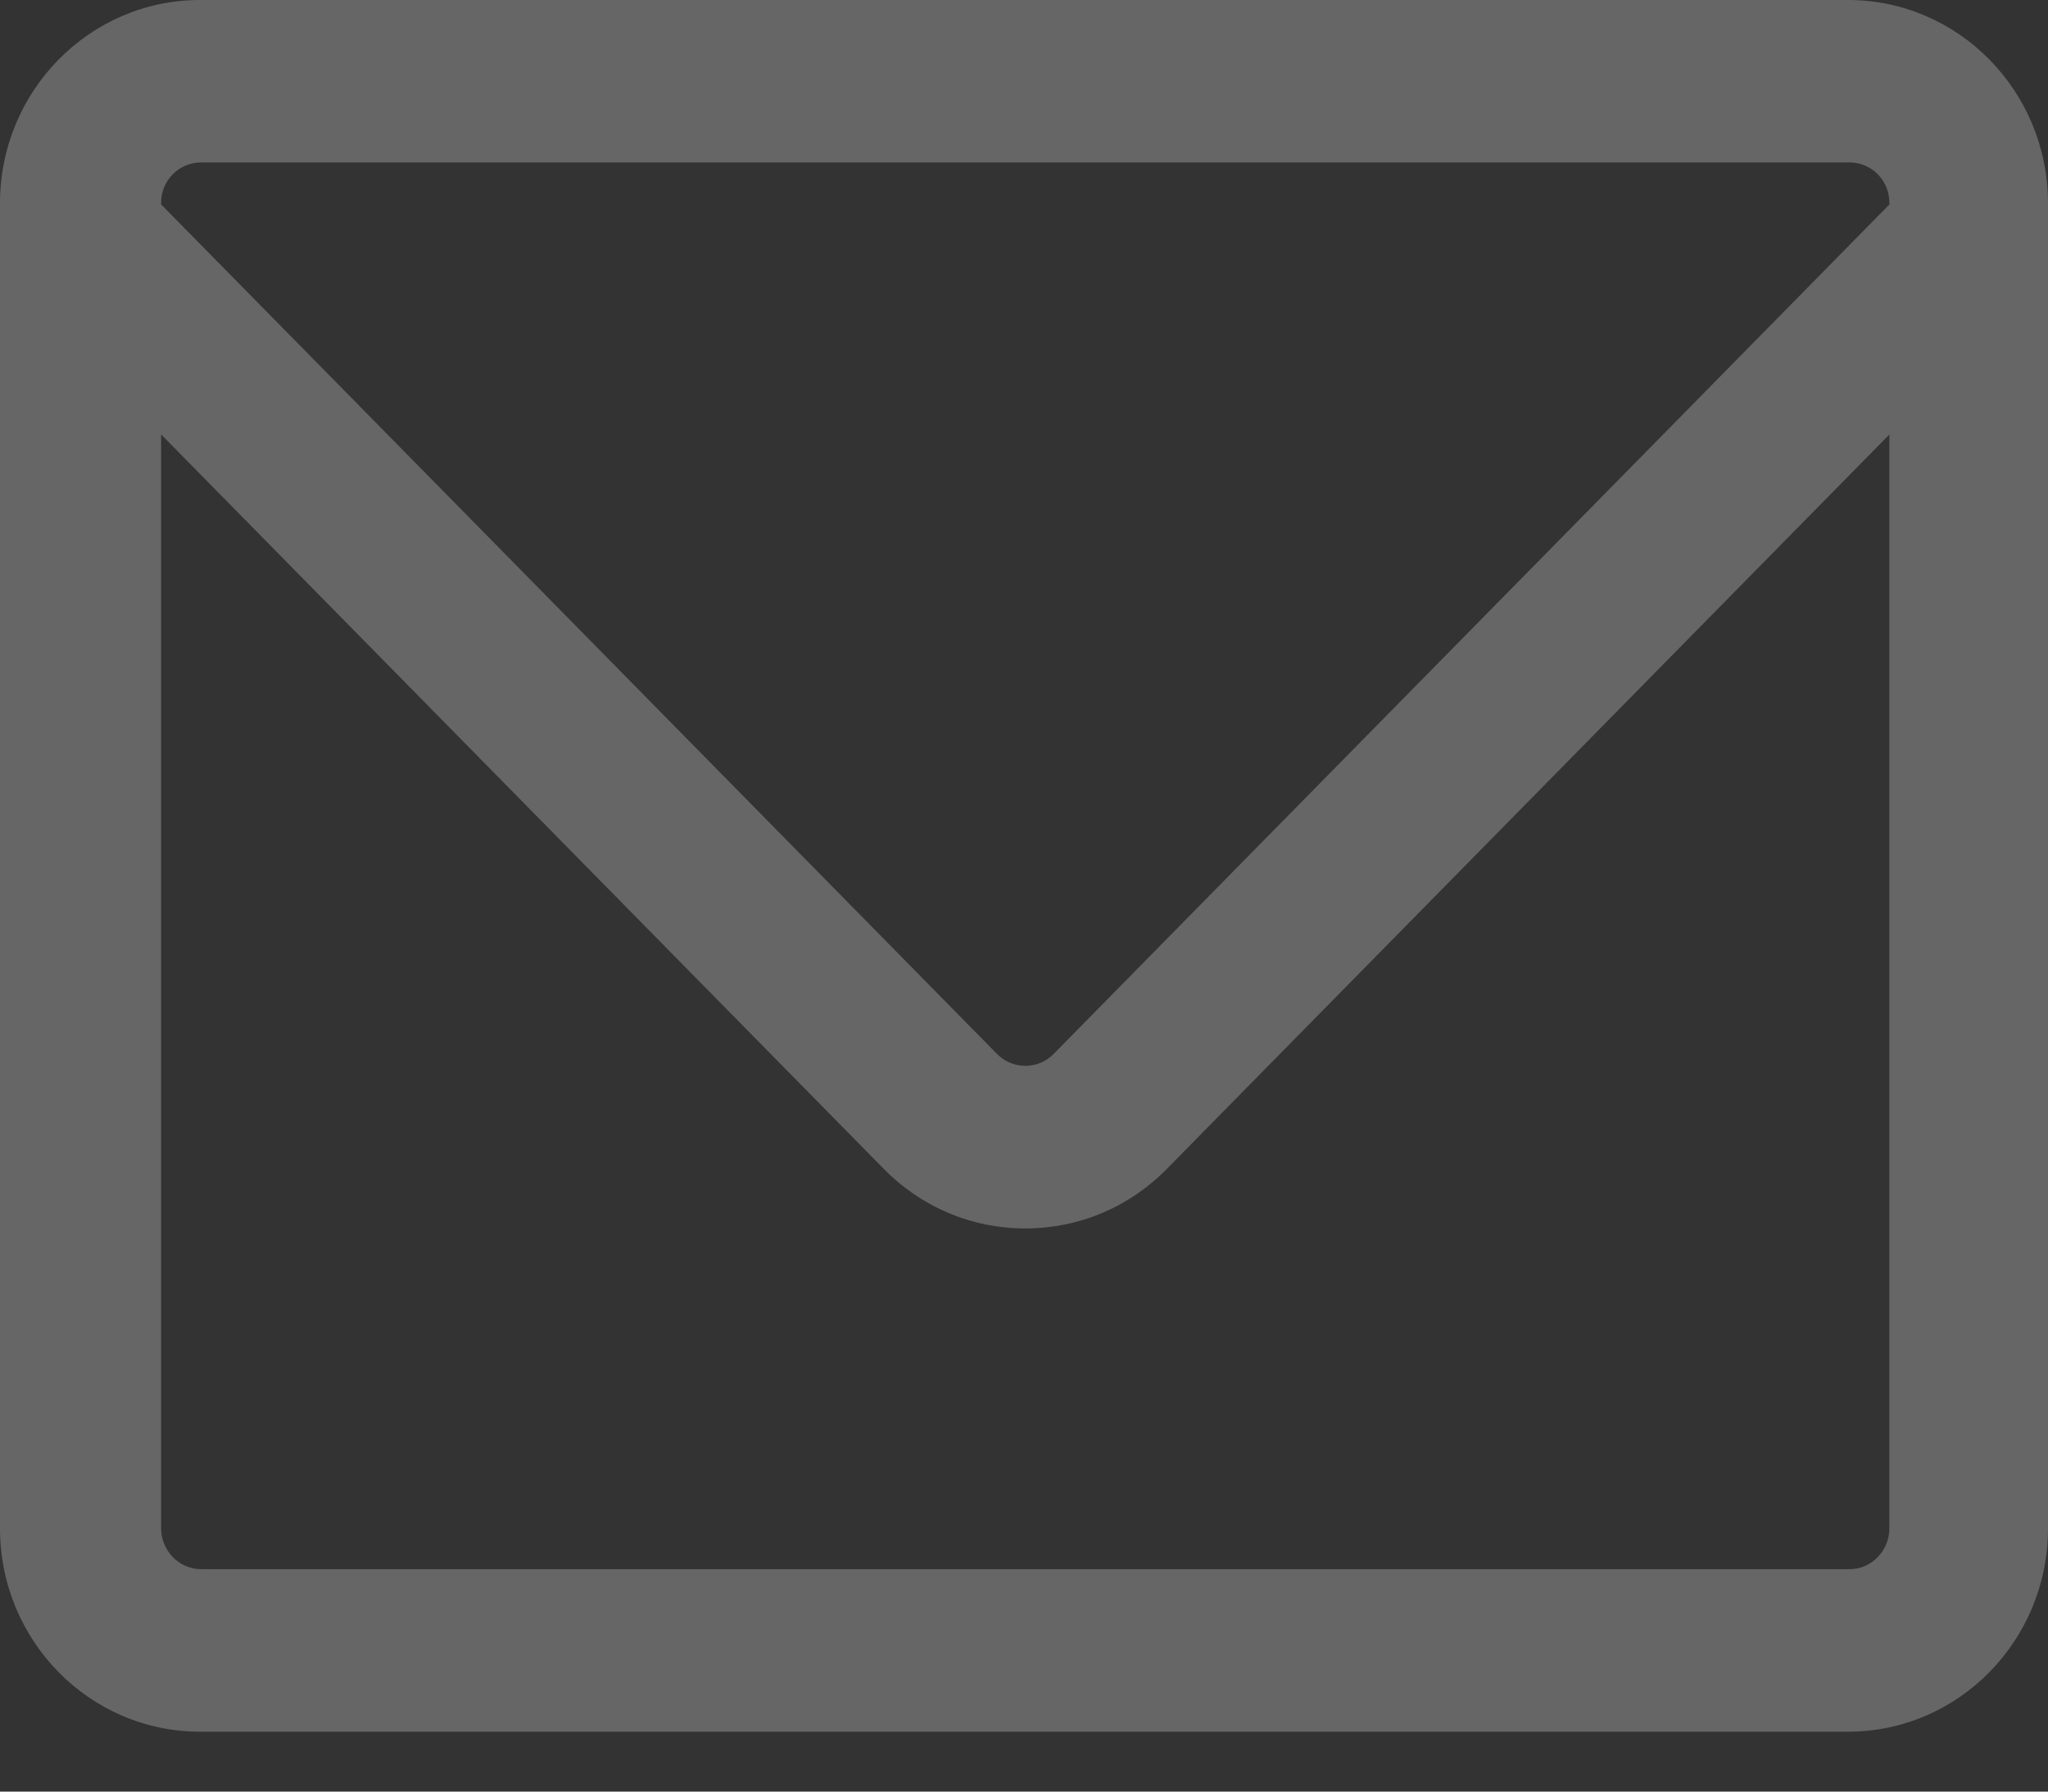 <svg width="24" height="21" viewBox="0 0 24 21" fill="none" xmlns="http://www.w3.org/2000/svg">
<rect x="0" y="0" width="24" height="21" fill="#333333" stroke="none"/>
<path d="M24 2.383C24 1.067 22.95 0 21.656 0H2.344C1.05 0 0 1.067 0 2.383V17.915C0 19.231 1.05 20.298 2.344 20.298H21.656C22.95 20.298 24 19.231 24 17.915V2.383ZM2.357 1.904H21.674C21.933 1.904 22.141 2.114 22.141 2.377V2.397L12.347 12.354C12.227 12.475 12.088 12.493 12.016 12.493C11.943 12.493 11.804 12.475 11.684 12.354L1.888 2.396V2.377C1.888 2.114 2.098 1.904 2.357 1.904ZM21.674 18.393H2.357C2.098 18.393 1.888 18.176 1.888 17.913V5.092L10.358 13.702C10.801 14.152 11.39 14.399 12.016 14.399C12.642 14.399 13.23 14.152 13.673 13.702L22.141 5.093V17.913C22.141 18.176 21.933 18.393 21.674 18.393Z" fill="white" fill-opacity="0.25"/>
</svg>
